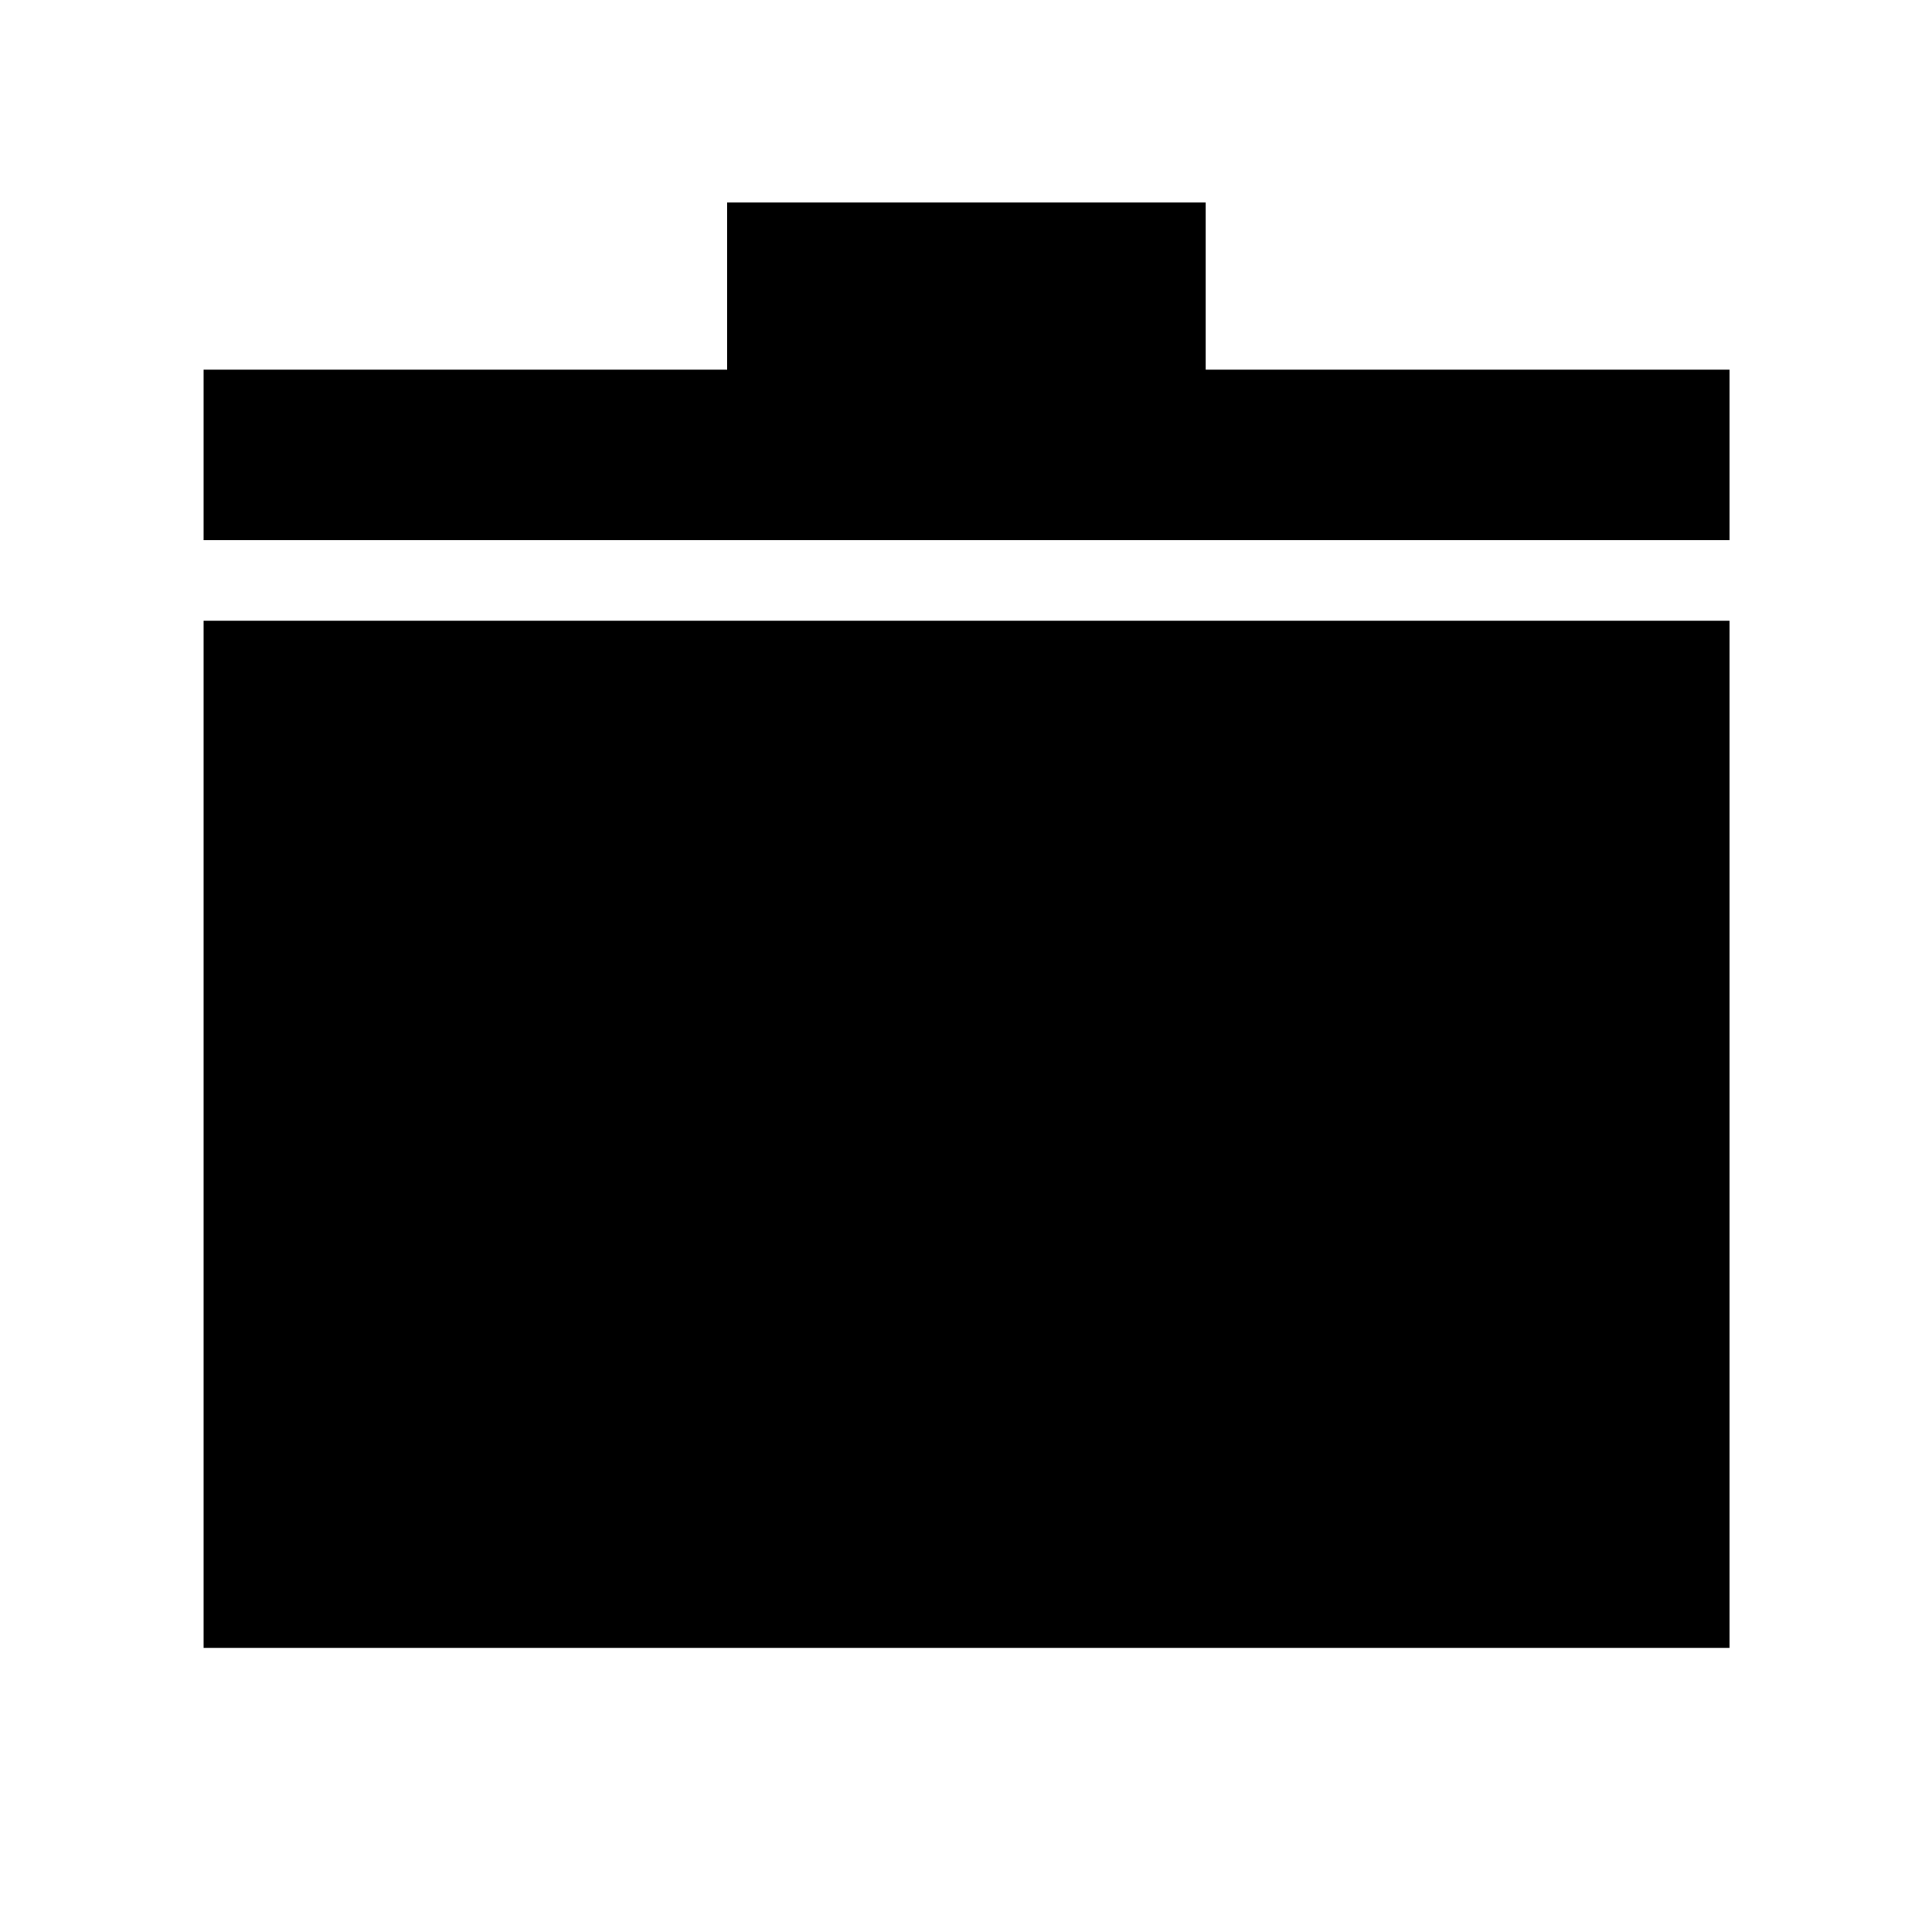 <svg xmlns="http://www.w3.org/2000/svg" height="48" viewBox="0 -960 960 960" width="48"><path d="M101.174-141.174v-510.391h758.217v510.391H101.174Zm0-550.391v-84.739h260.174v-83.087h237.739v83.087h260.304v84.739H101.174Z"/></svg>